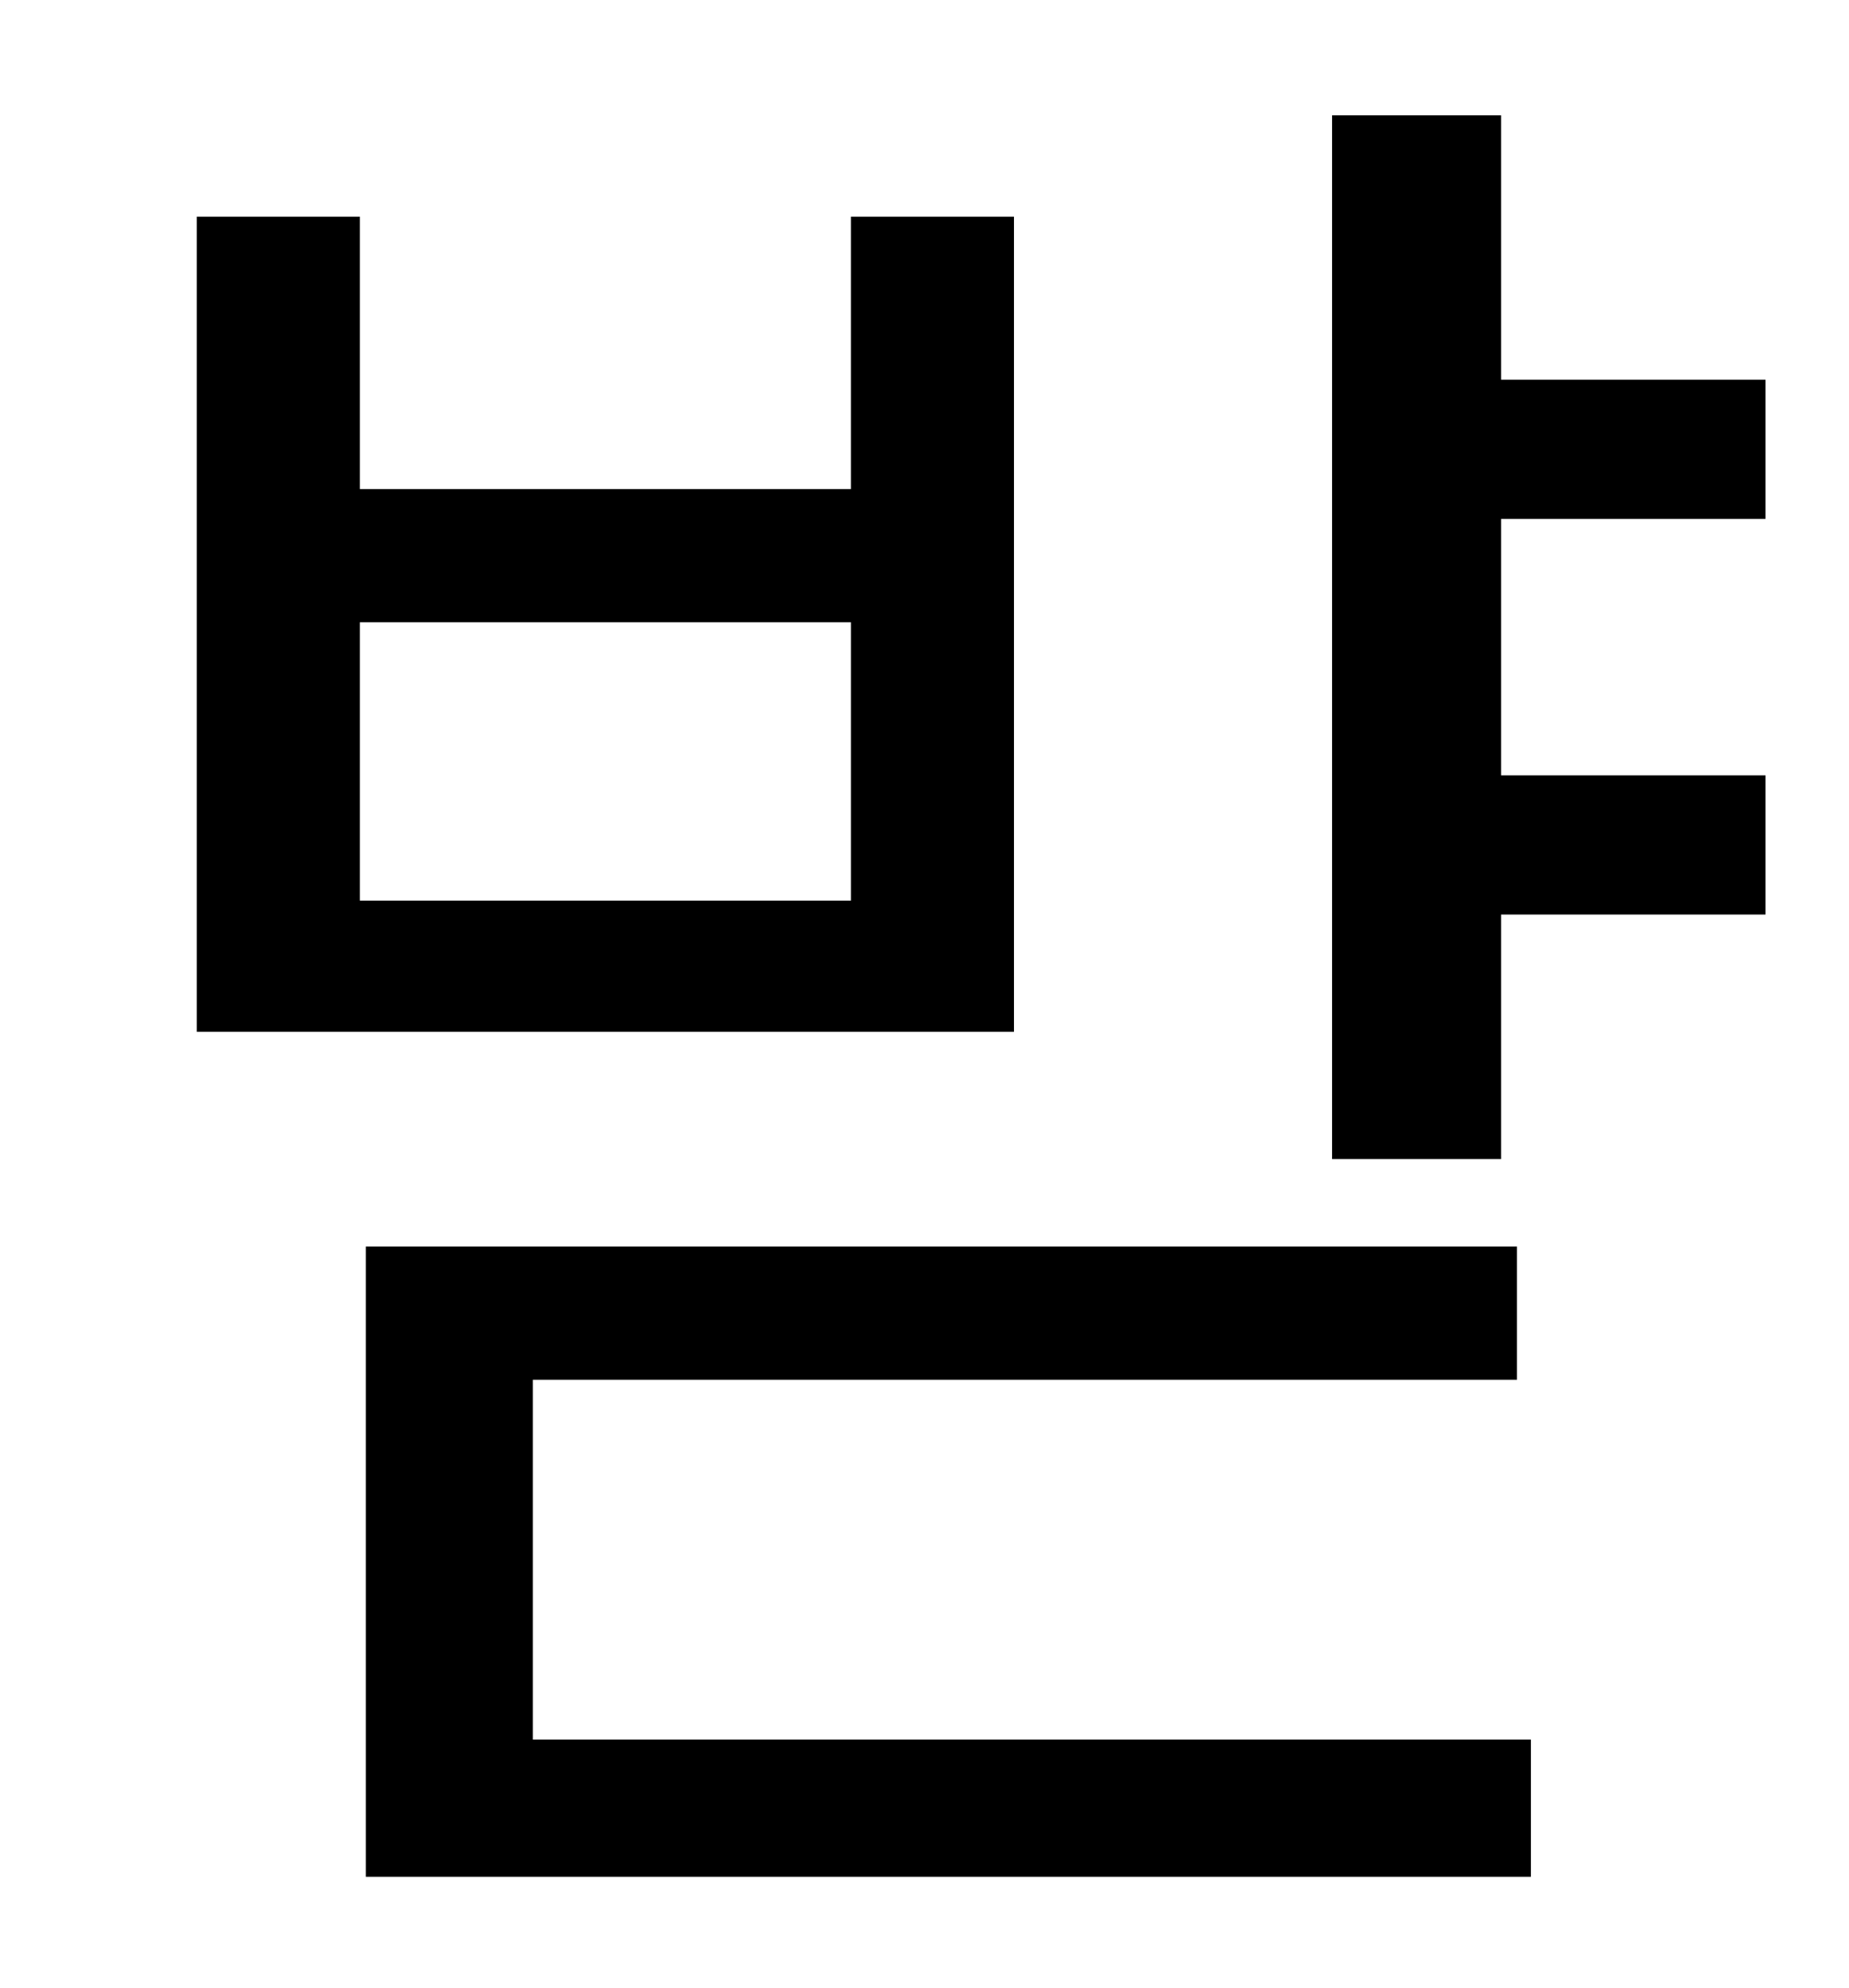 <?xml version="1.0" standalone="no"?>
<!DOCTYPE svg PUBLIC "-//W3C//DTD SVG 1.1//EN" "http://www.w3.org/Graphics/SVG/1.1/DTD/svg11.dtd" >
<svg xmlns="http://www.w3.org/2000/svg" xmlns:xlink="http://www.w3.org/1999/xlink" version="1.1" viewBox="-10 0 930 1000">
   <path fill="currentColor"
d="M418 453v-140h-247v140h247zM500 109v410h-411v-410h82v137h247v-137h82zM258 694v181h502v69h-586v-317h579v67h-495zM878 261h-133v129h133v70h-133v123h-85v-525h85v133h133v70z" />
</svg>
